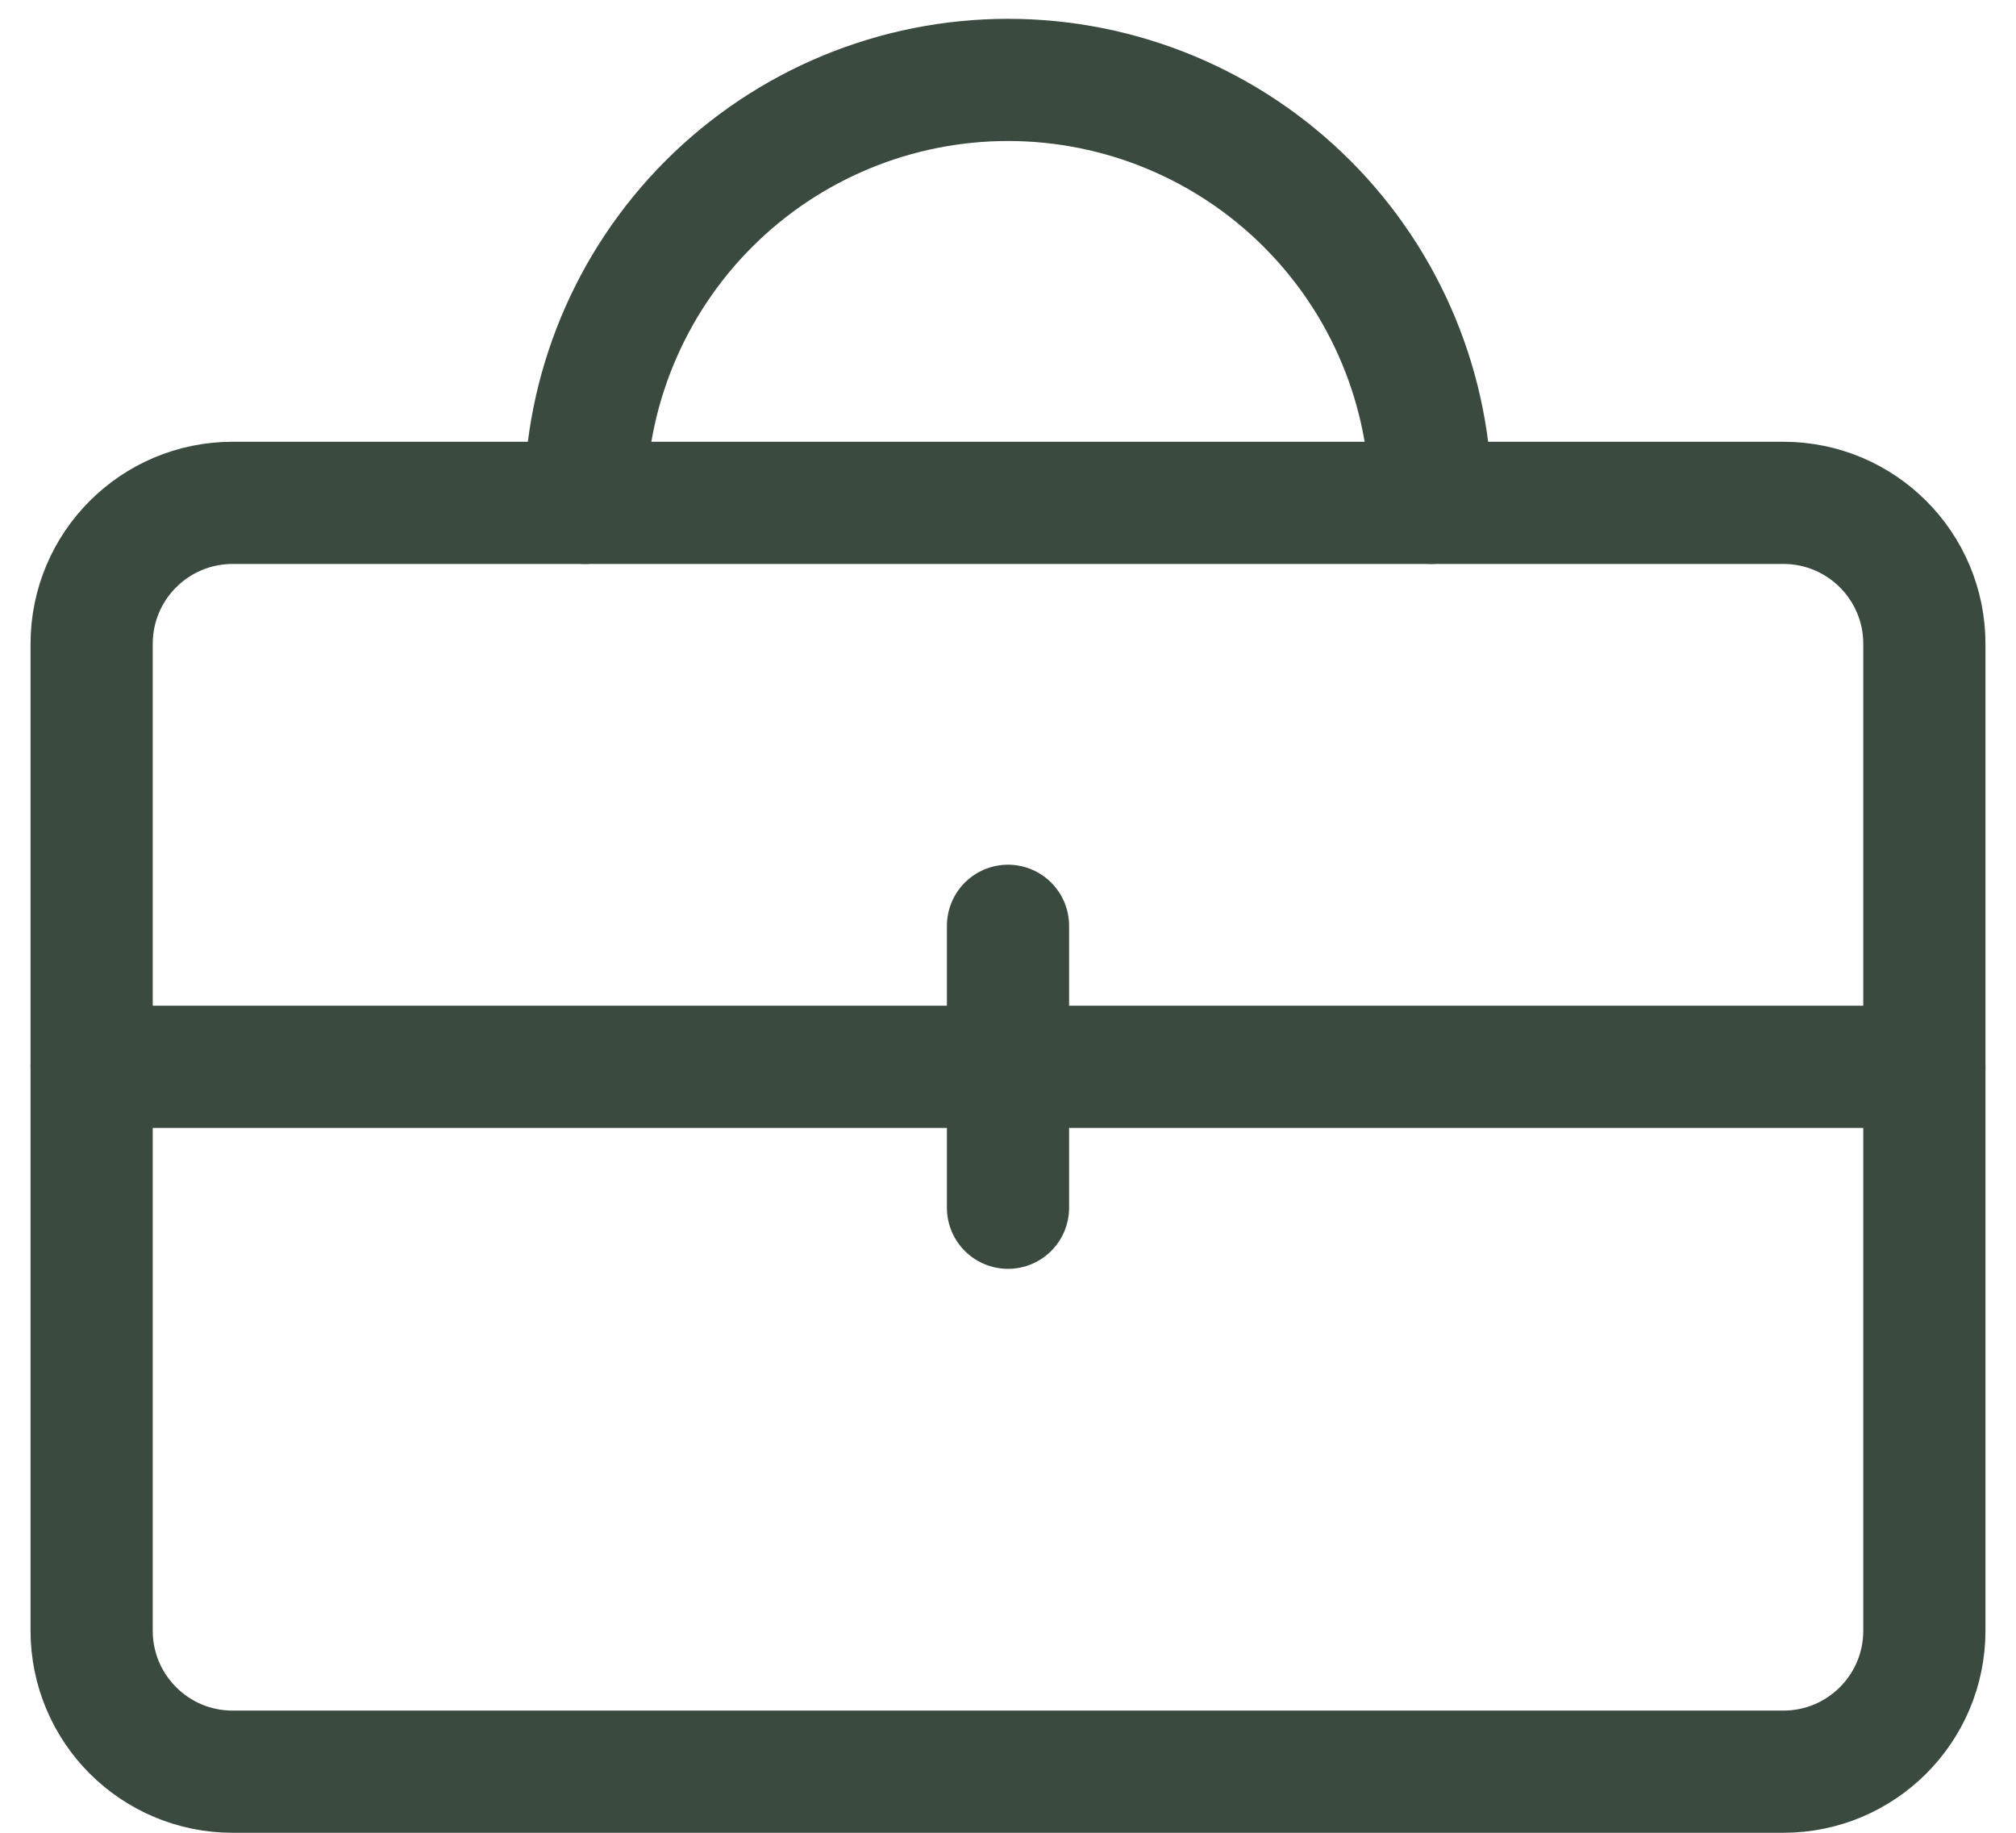 <svg width="33" height="30" viewBox="0 0 33 30" fill="none" xmlns="http://www.w3.org/2000/svg">
<path d="M29.192 8.231H3.808C2.533 8.231 1.5 9.264 1.5 10.539V26.692C1.5 27.967 2.533 29 3.808 29H29.192C30.467 29 31.5 27.967 31.5 26.692V10.539C31.5 9.264 30.467 8.231 29.192 8.231Z" stroke="#3A4A3F" stroke-width="2" stroke-linecap="round" stroke-linejoin="round"/>
<path d="M1.5 17.462H31.5" stroke="#3A4A3F" stroke-width="2" stroke-linecap="round" stroke-linejoin="round"/>
<path d="M16.5 15.154V19.769" stroke="#3A4A3F" stroke-width="2" stroke-linecap="round" stroke-linejoin="round"/>
<path d="M23.423 8.231C23.423 6.395 22.694 4.634 21.395 3.335C20.097 2.037 18.336 1.308 16.5 1.308V1.308C14.664 1.308 12.903 2.037 11.605 3.335C10.306 4.634 9.577 6.395 9.577 8.231" stroke="#3A4A3F" stroke-width="2" stroke-linecap="round" stroke-linejoin="round"/>
</svg>

